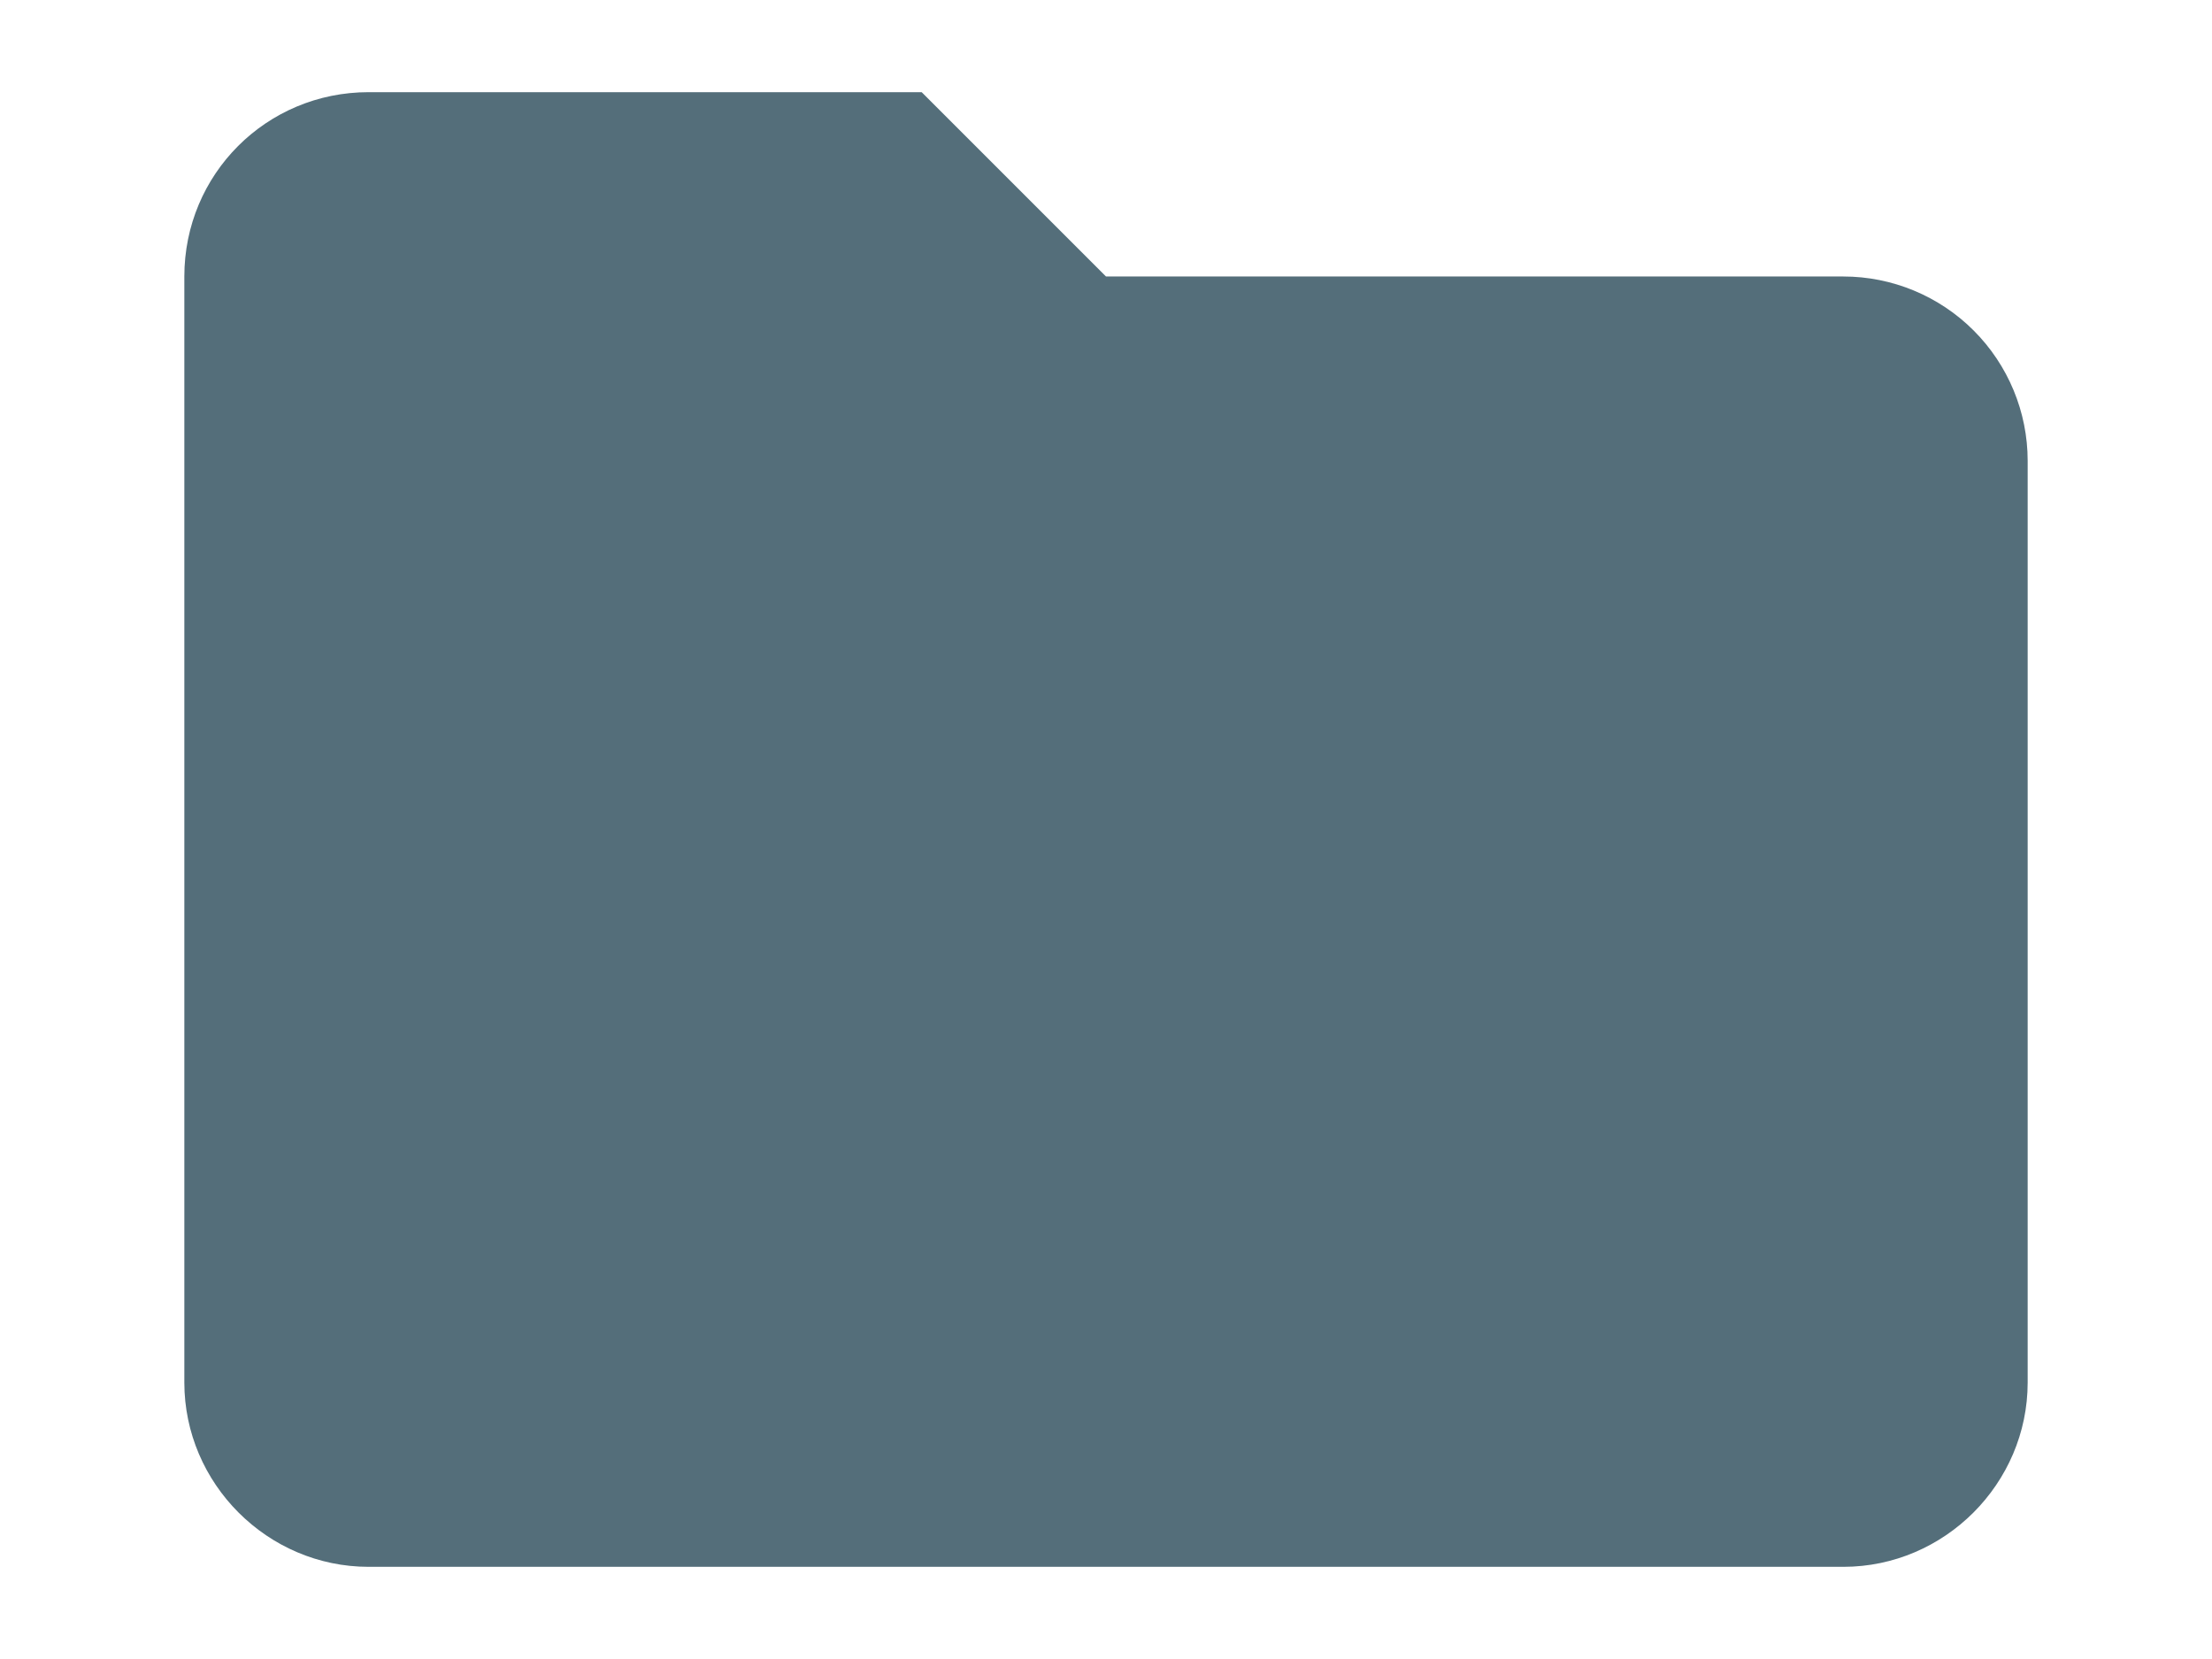 <?xml version="1.0" encoding="UTF-8"?>
<svg fill="none" version="1.1" viewBox="0 3 24 18" xmlns="http://www.w3.org/2000/svg">
  <path d="m10 4h-6c-1.11 0-2 0.89-2 2v12c0 1.097 0.903 2 2 2h16c1.097 0 2-0.903 2-2v-10c0-0.53-0.211-1.039-0.586-1.414-0.375-0.375-0.884-0.586-1.414-0.586h-8l-2-2z" fill="#546e7a"/>
</svg>
